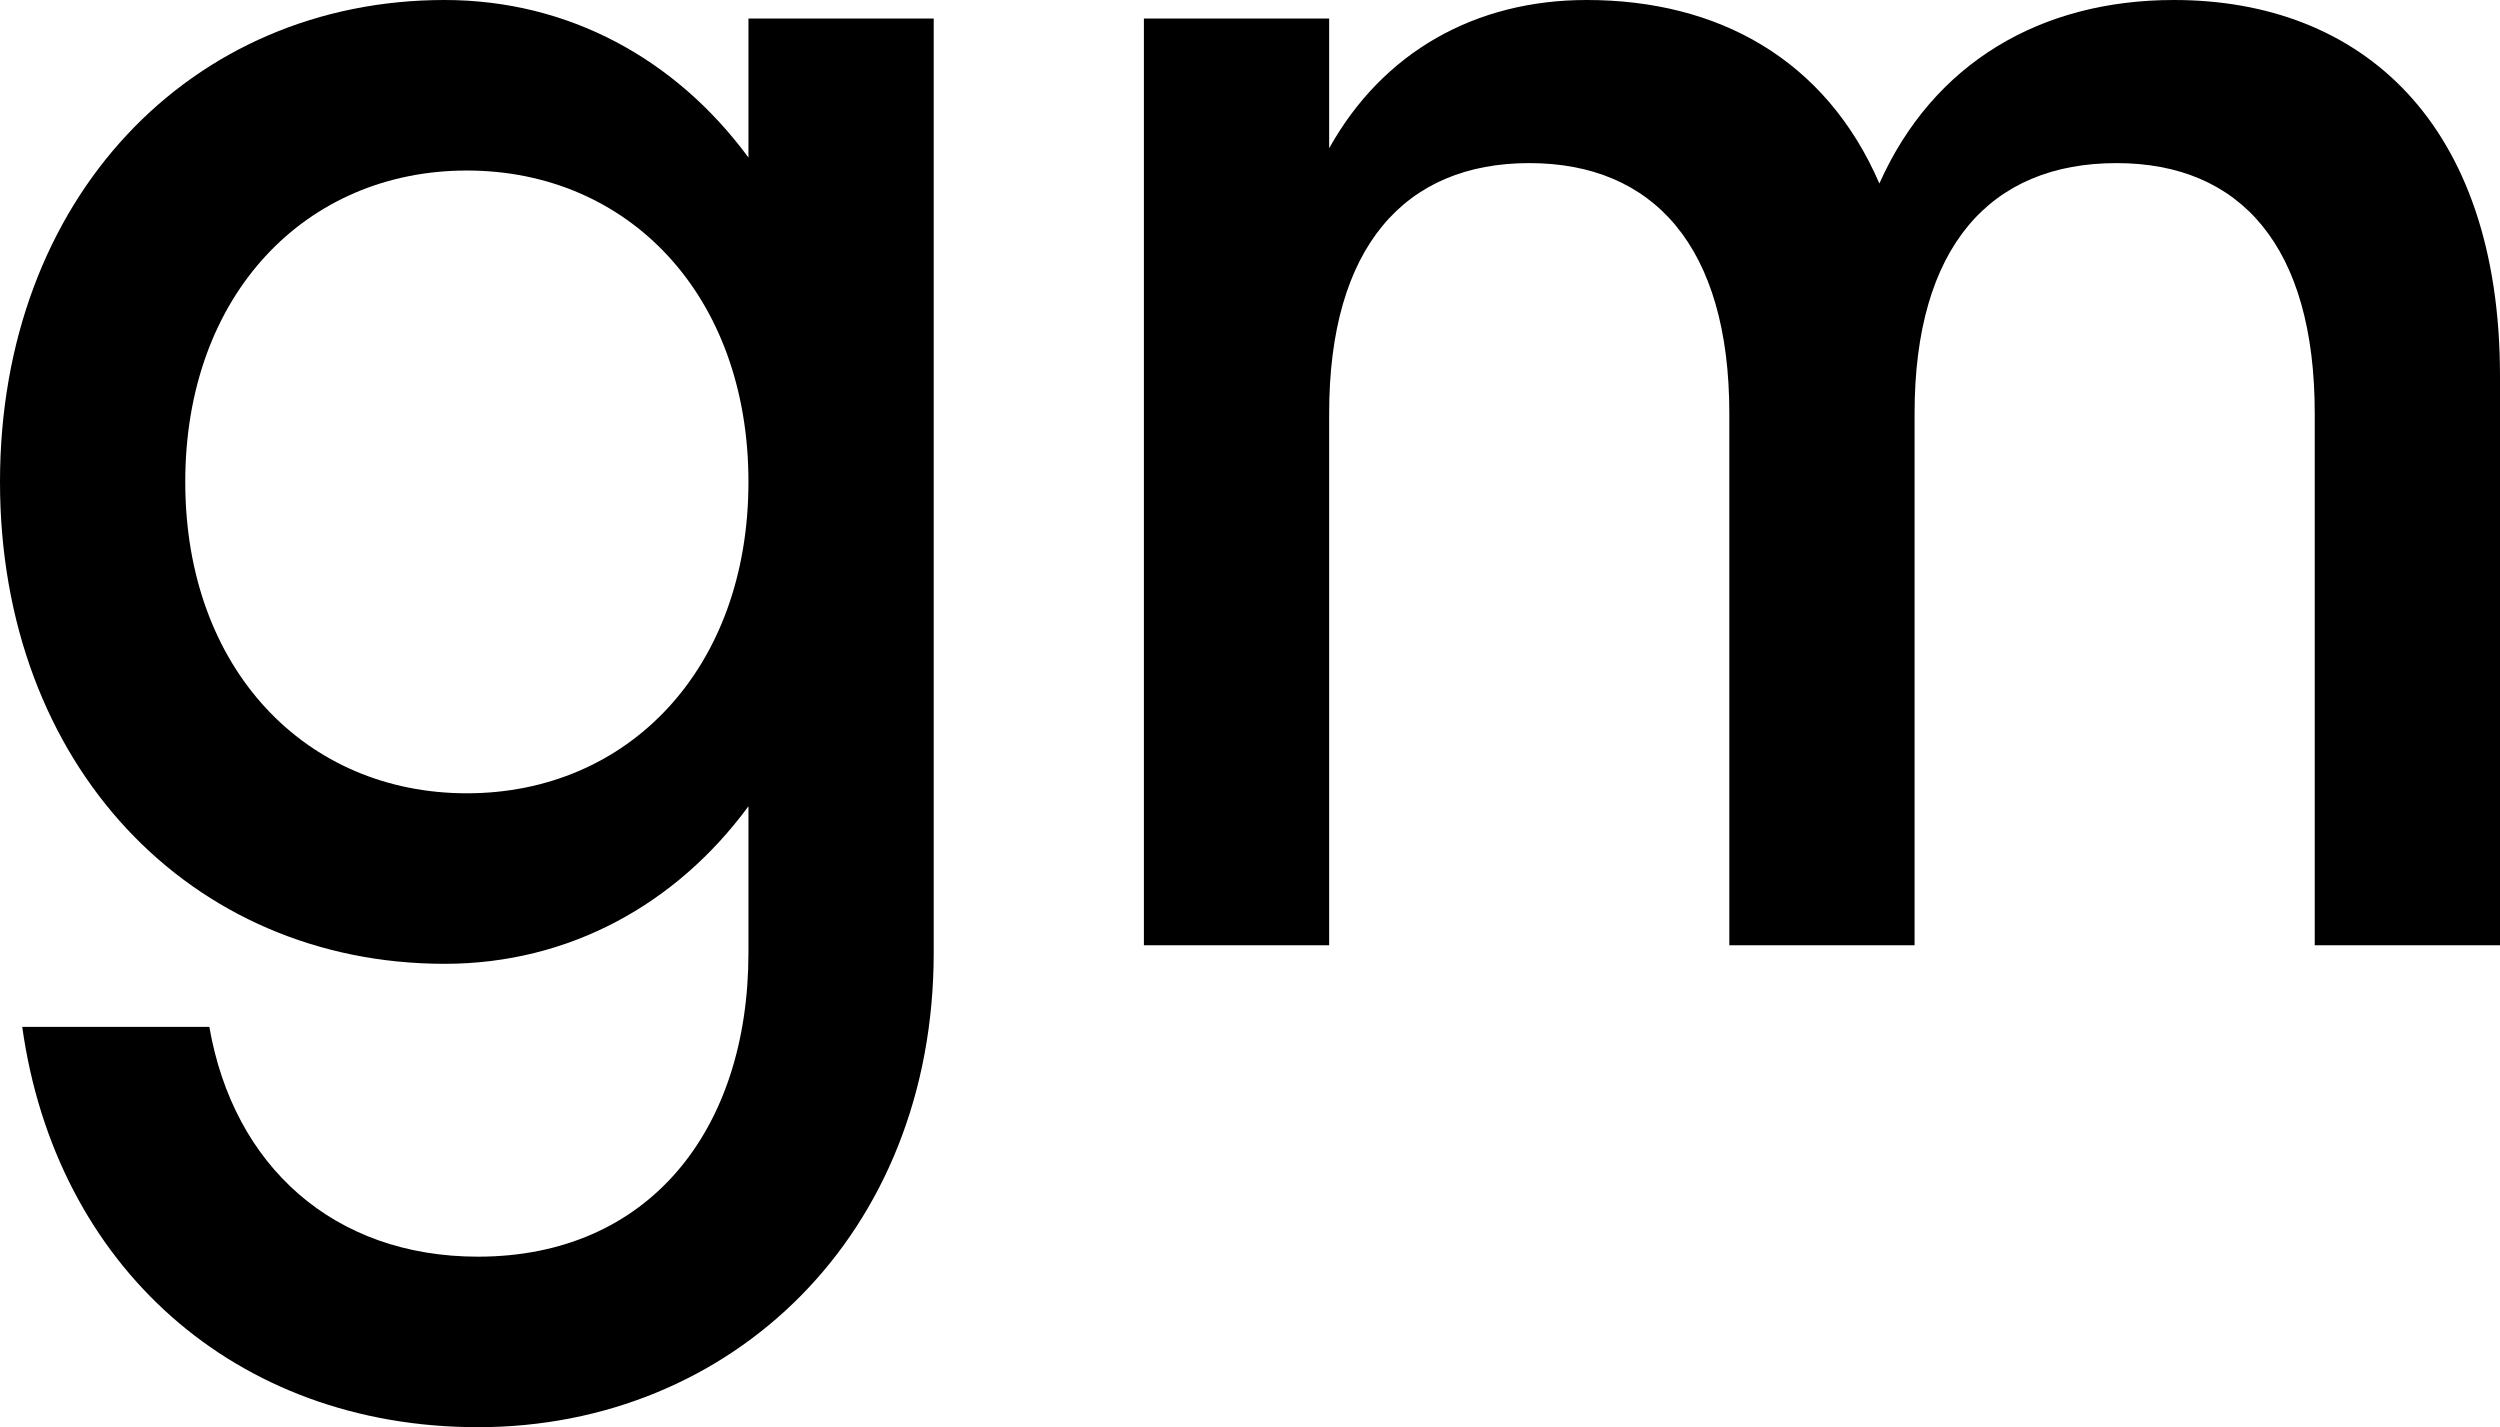 <svg width="1552" height="886" viewBox="0 0 1552 886" fill="none" xmlns="http://www.w3.org/2000/svg">
<path d="M579.648 591.434V11.507H464.638V97.805C419.784 36.821 353.079 0 276.023 0C118.46 0 0 123.12 0 299.169C0 475.218 118.46 598.338 276.023 598.338C353.079 598.338 419.784 561.517 464.638 500.533V591.434C464.638 701.896 402.533 780.14 296.724 780.14C207.017 780.14 144.912 723.758 129.961 637.46H13.801C34.503 785.893 146.062 886 296.724 886C454.287 886 579.648 766.332 579.648 591.434ZM289.824 492.478C189.766 492.478 115.009 415.384 115.009 299.169C115.009 182.953 189.766 105.86 289.824 105.86C389.882 105.86 464.638 182.953 464.638 299.169C464.638 415.384 389.882 492.478 289.824 492.478Z" fill="black"/>
<path d="M825.14 256.595C825.14 153.036 872.294 101.257 949.351 101.257C1026.41 101.257 1073.56 153.036 1073.56 256.595V586.831H1188.57V256.595C1188.57 153.036 1235.72 101.257 1313.93 101.257C1390.99 101.257 1436.99 153.036 1436.99 256.595V586.831H1552V233.582C1552 75.943 1465.74 0 1349.58 0C1266.78 0 1200.07 39.122 1166.72 113.914C1133.37 36.821 1066.66 0 985.004 0C915.998 0 858.493 32.218 825.14 92.052V11.507H710.131V586.831H825.14V256.595Z" fill="black"/>
</svg>
